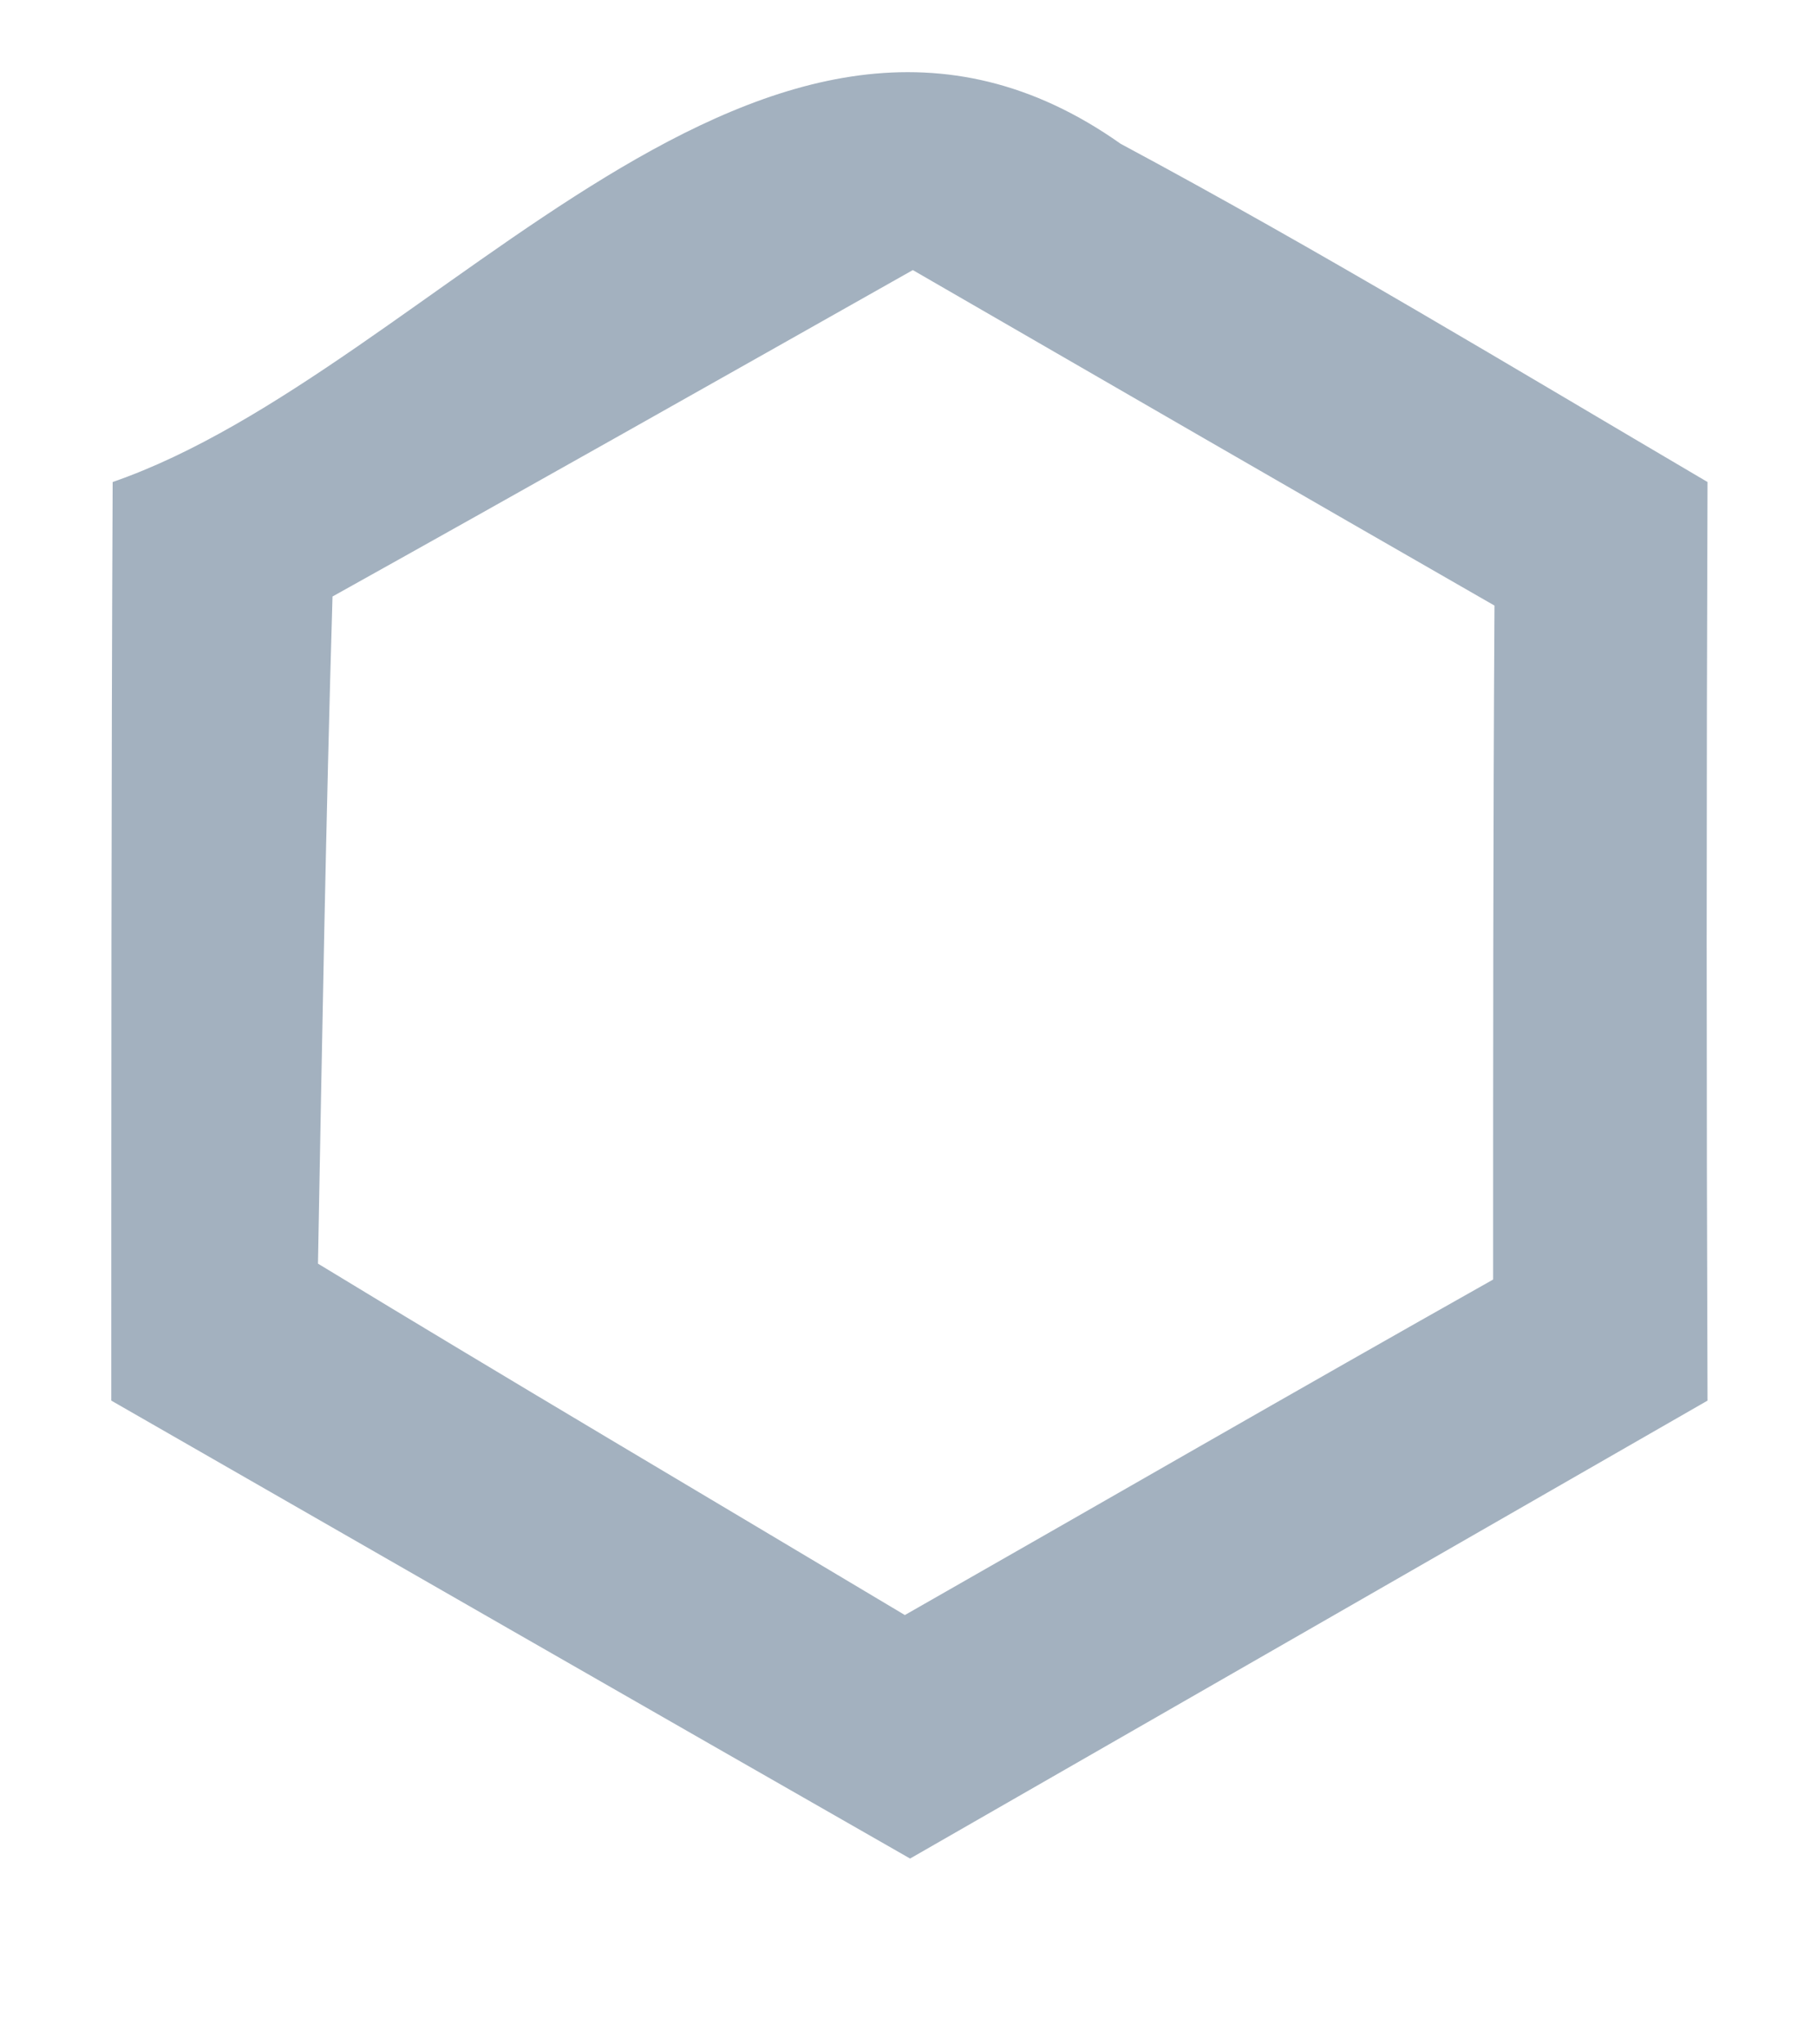 <svg xmlns="http://www.w3.org/2000/svg" xmlns:xlink="http://www.w3.org/1999/xlink" width="8" height="9" version="1.1"><g><path fill="#a3b1bf" fill-rule="nonzero" stroke="none" d="M 0.49 6.166 C 0.49 4.816 0.49 3.472 0.496 2.122 C 1.922 1.629 3.376 -0.468 4.934 0.633 C 5.809 1.102 6.661 1.618 7.518 2.122 C 7.513 3.472 7.513 4.816 7.518 6.166 C 6.348 6.838 5.178 7.51 4.007 8.182 C 2.831 7.51 1.661 6.838 0.49 6.166 Z M 4.019 1.189 C 3.167 1.67 2.316 2.151 1.464 2.626 C 1.435 3.605 1.418 4.578 1.4 5.563 C 2.258 6.085 3.121 6.594 3.984 7.11 C 4.847 6.618 5.711 6.119 6.574 5.633 C 6.574 4.642 6.574 3.651 6.58 2.666 C 5.722 2.174 4.871 1.681 4.019 1.189 Z" transform="matrix(1 0 0 1 -432 -1868 ) matrix(1 0 0 1 432 1868 )"/></g></svg>